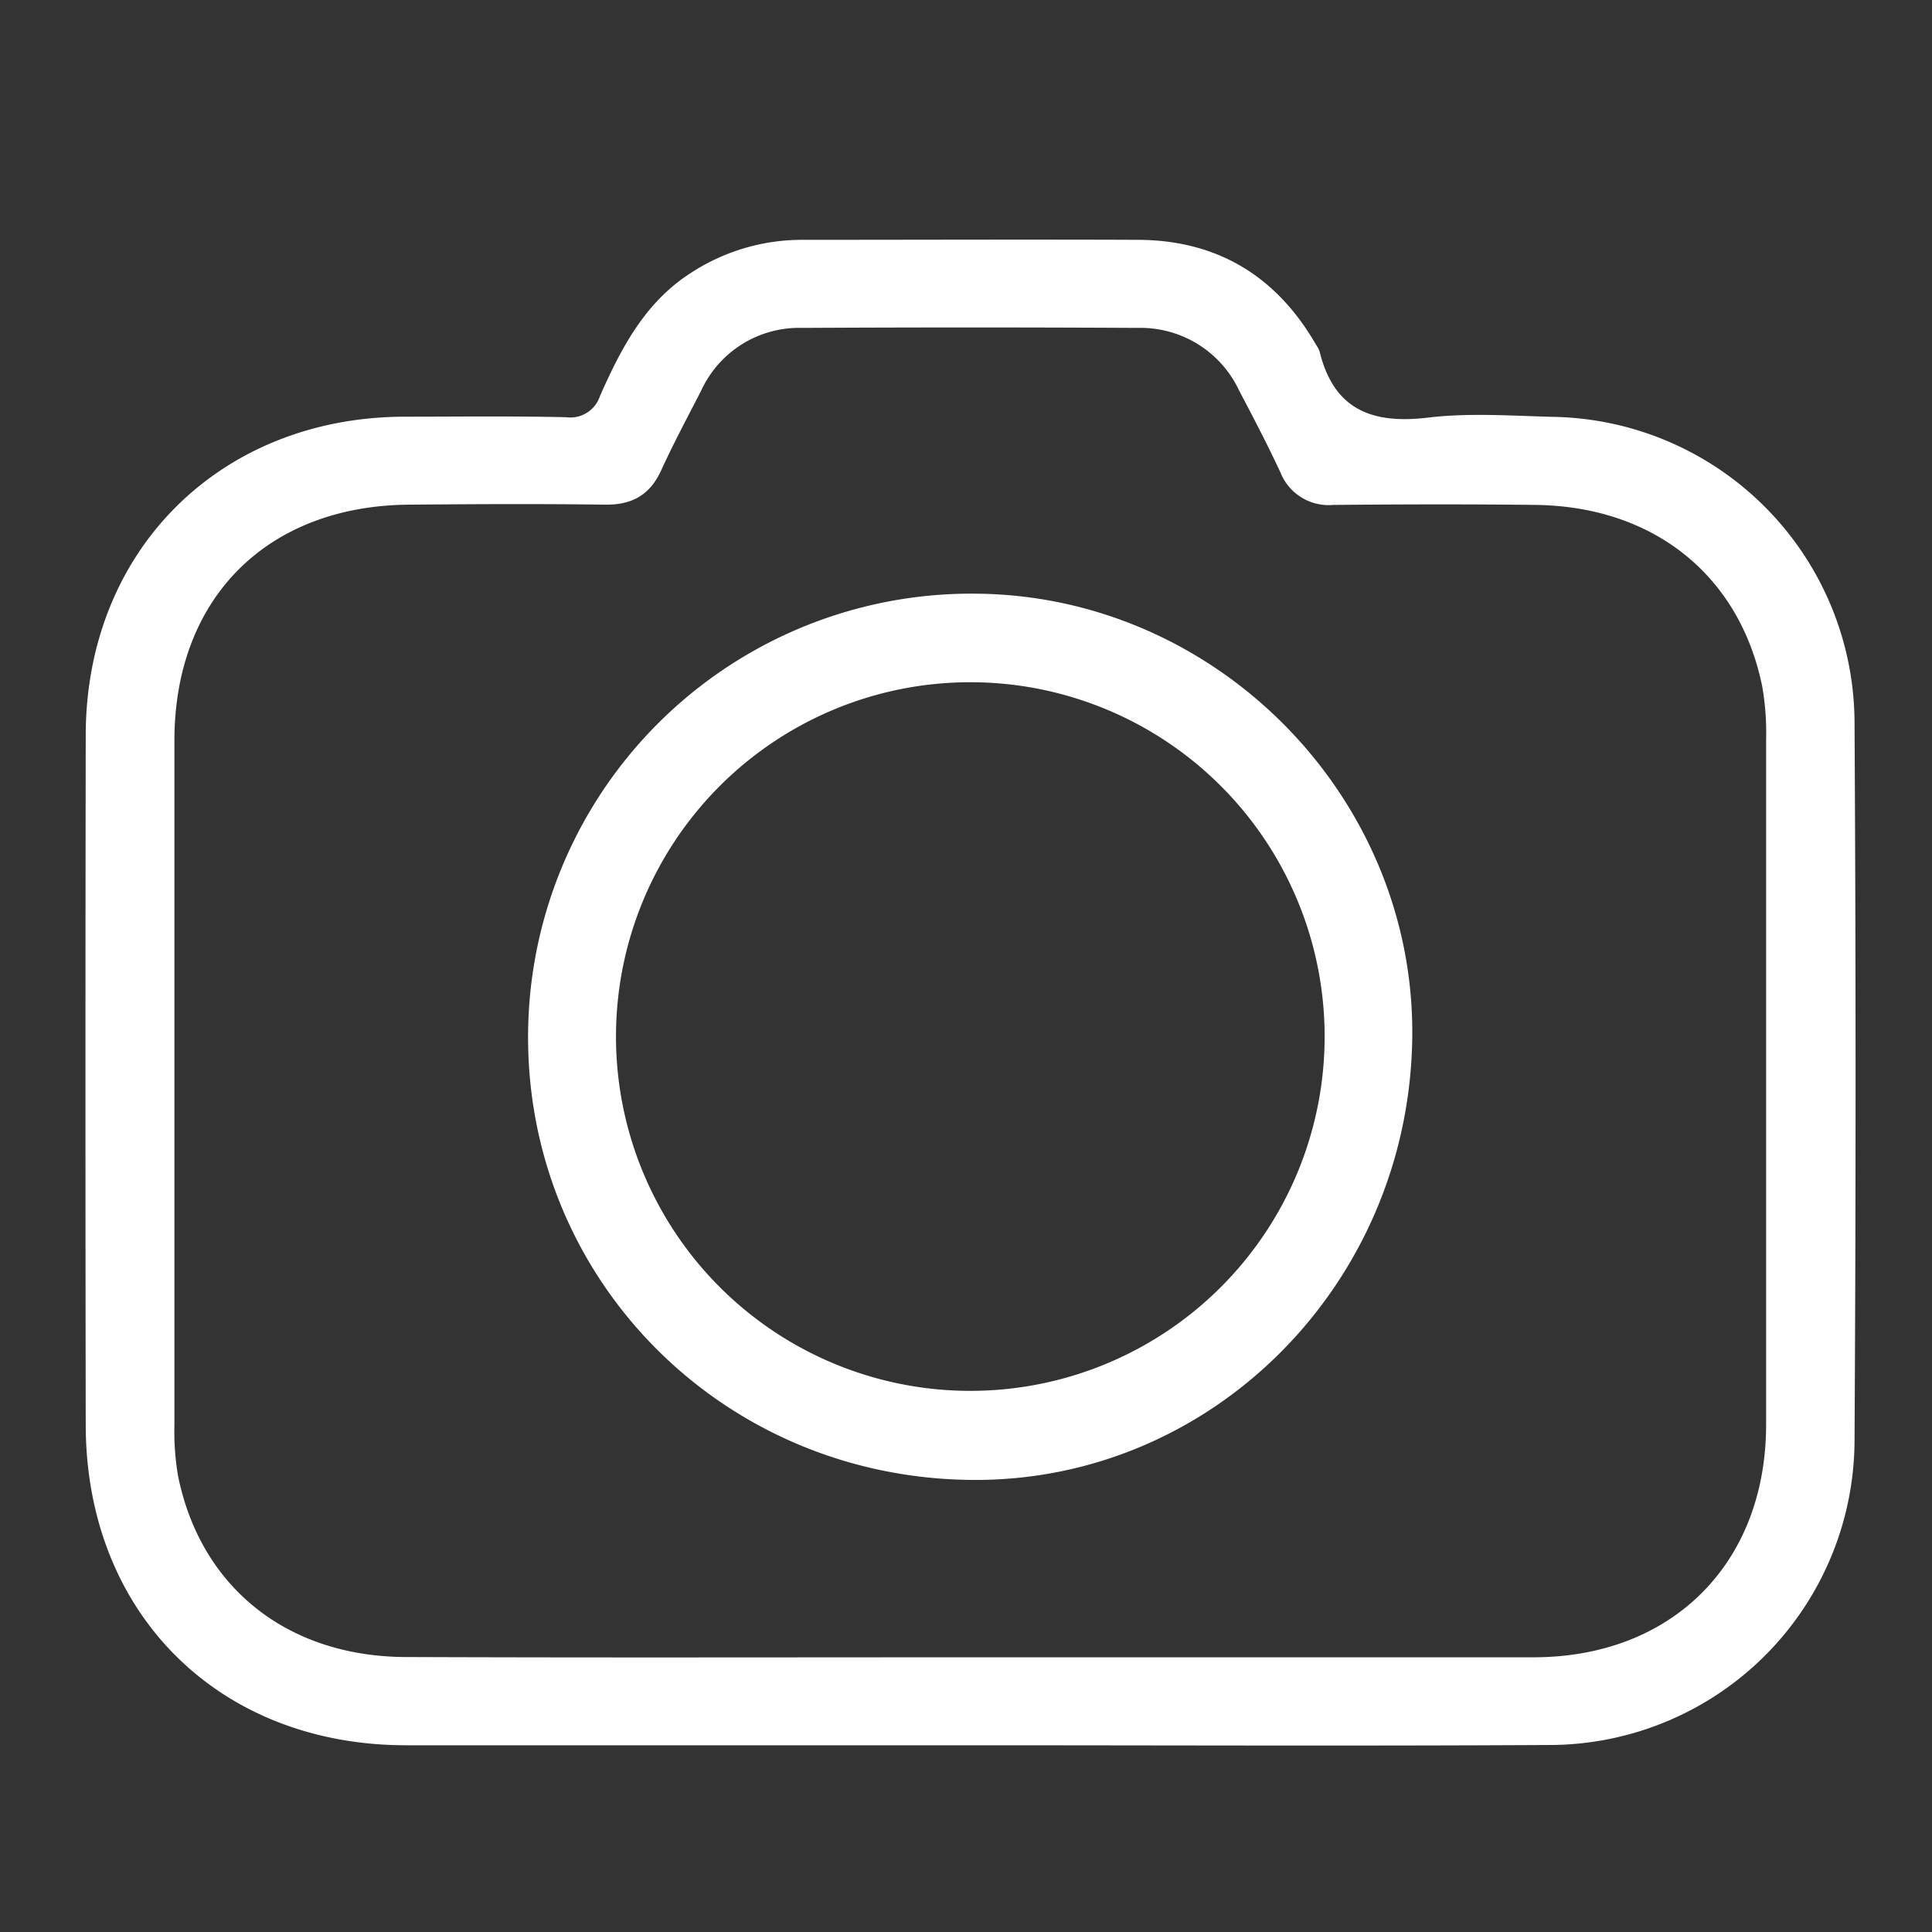 <svg id="Capa_1" data-name="Capa 1" xmlns="http://www.w3.org/2000/svg" viewBox="0 0 215 215"><rect x="0" y="0" width="215" height="215" fill="#333333" stroke="none"/><defs><style>.cls-1{fill:#fff;}</style></defs><title>export iconos cv</title><g id="bomviL.tif"><path class="cls-1" d="M107.82,194.22H45.21c-20.92,0-35.64-14.72-35.67-35.64q-.06-38.37,0-76.73c0-20.5,14.84-35.36,35.35-35.48,6,0,12.09-.08,18.13.06a3.46,3.46,0,0,0,3.75-2.37c2.35-5.3,5-10.42,10.13-13.7a22.6,22.6,0,0,1,12.45-3.67c12.45,0,24.9-.05,37.35,0,8.81.05,15.38,4.07,19.77,11.7a2.83,2.83,0,0,1,.38.73c1.57,6.4,5.74,8.1,12,7.36,4.6-.56,9.33-.21,14-.09A34.14,34.14,0,0,1,206.38,80.5q.23,39.87,0,79.76a34,34,0,0,1-34,33.93C150.85,194.31,129.33,194.22,107.82,194.22Zm-.09-9.79h62.9c15.45,0,25.9-10.44,25.91-25.89q0-38.08,0-76.19a30.09,30.09,0,0,0-.44-6C193.56,64,184,56.35,170.88,56.19c-7.51-.09-15-.07-22.52,0a5.77,5.77,0,0,1-5.87-3.62c-1.43-3.07-3-6.08-4.58-9.08a12.12,12.12,0,0,0-11.29-7q-18.68-.1-37.35,0a12,12,0,0,0-11.25,7c-1.51,2.94-3.07,5.85-4.44,8.85-1.27,2.78-3.29,3.87-6.3,3.82-7.24-.1-14.47-.06-21.7,0-15.86.1-26.16,10.41-26.17,26.23q0,38.1,0,76.19a28.87,28.87,0,0,0,.42,5.74c2.53,12.36,12.16,20,25.24,20.08C66,184.48,86.86,184.43,107.73,184.43Z"/><path class="cls-1" d="M157.16,115.56C156.76,143,134.78,165,108,164.69c-27.74-.31-49.58-22.46-49.23-49.91a49.34,49.34,0,0,1,50.18-48.71C135.68,66.47,157.55,88.92,157.16,115.56Zm-48.92,39.22a39.43,39.43,0,1,0-39.69-39.34A39.43,39.43,0,0,0,108.24,154.78Z"/></g></svg>